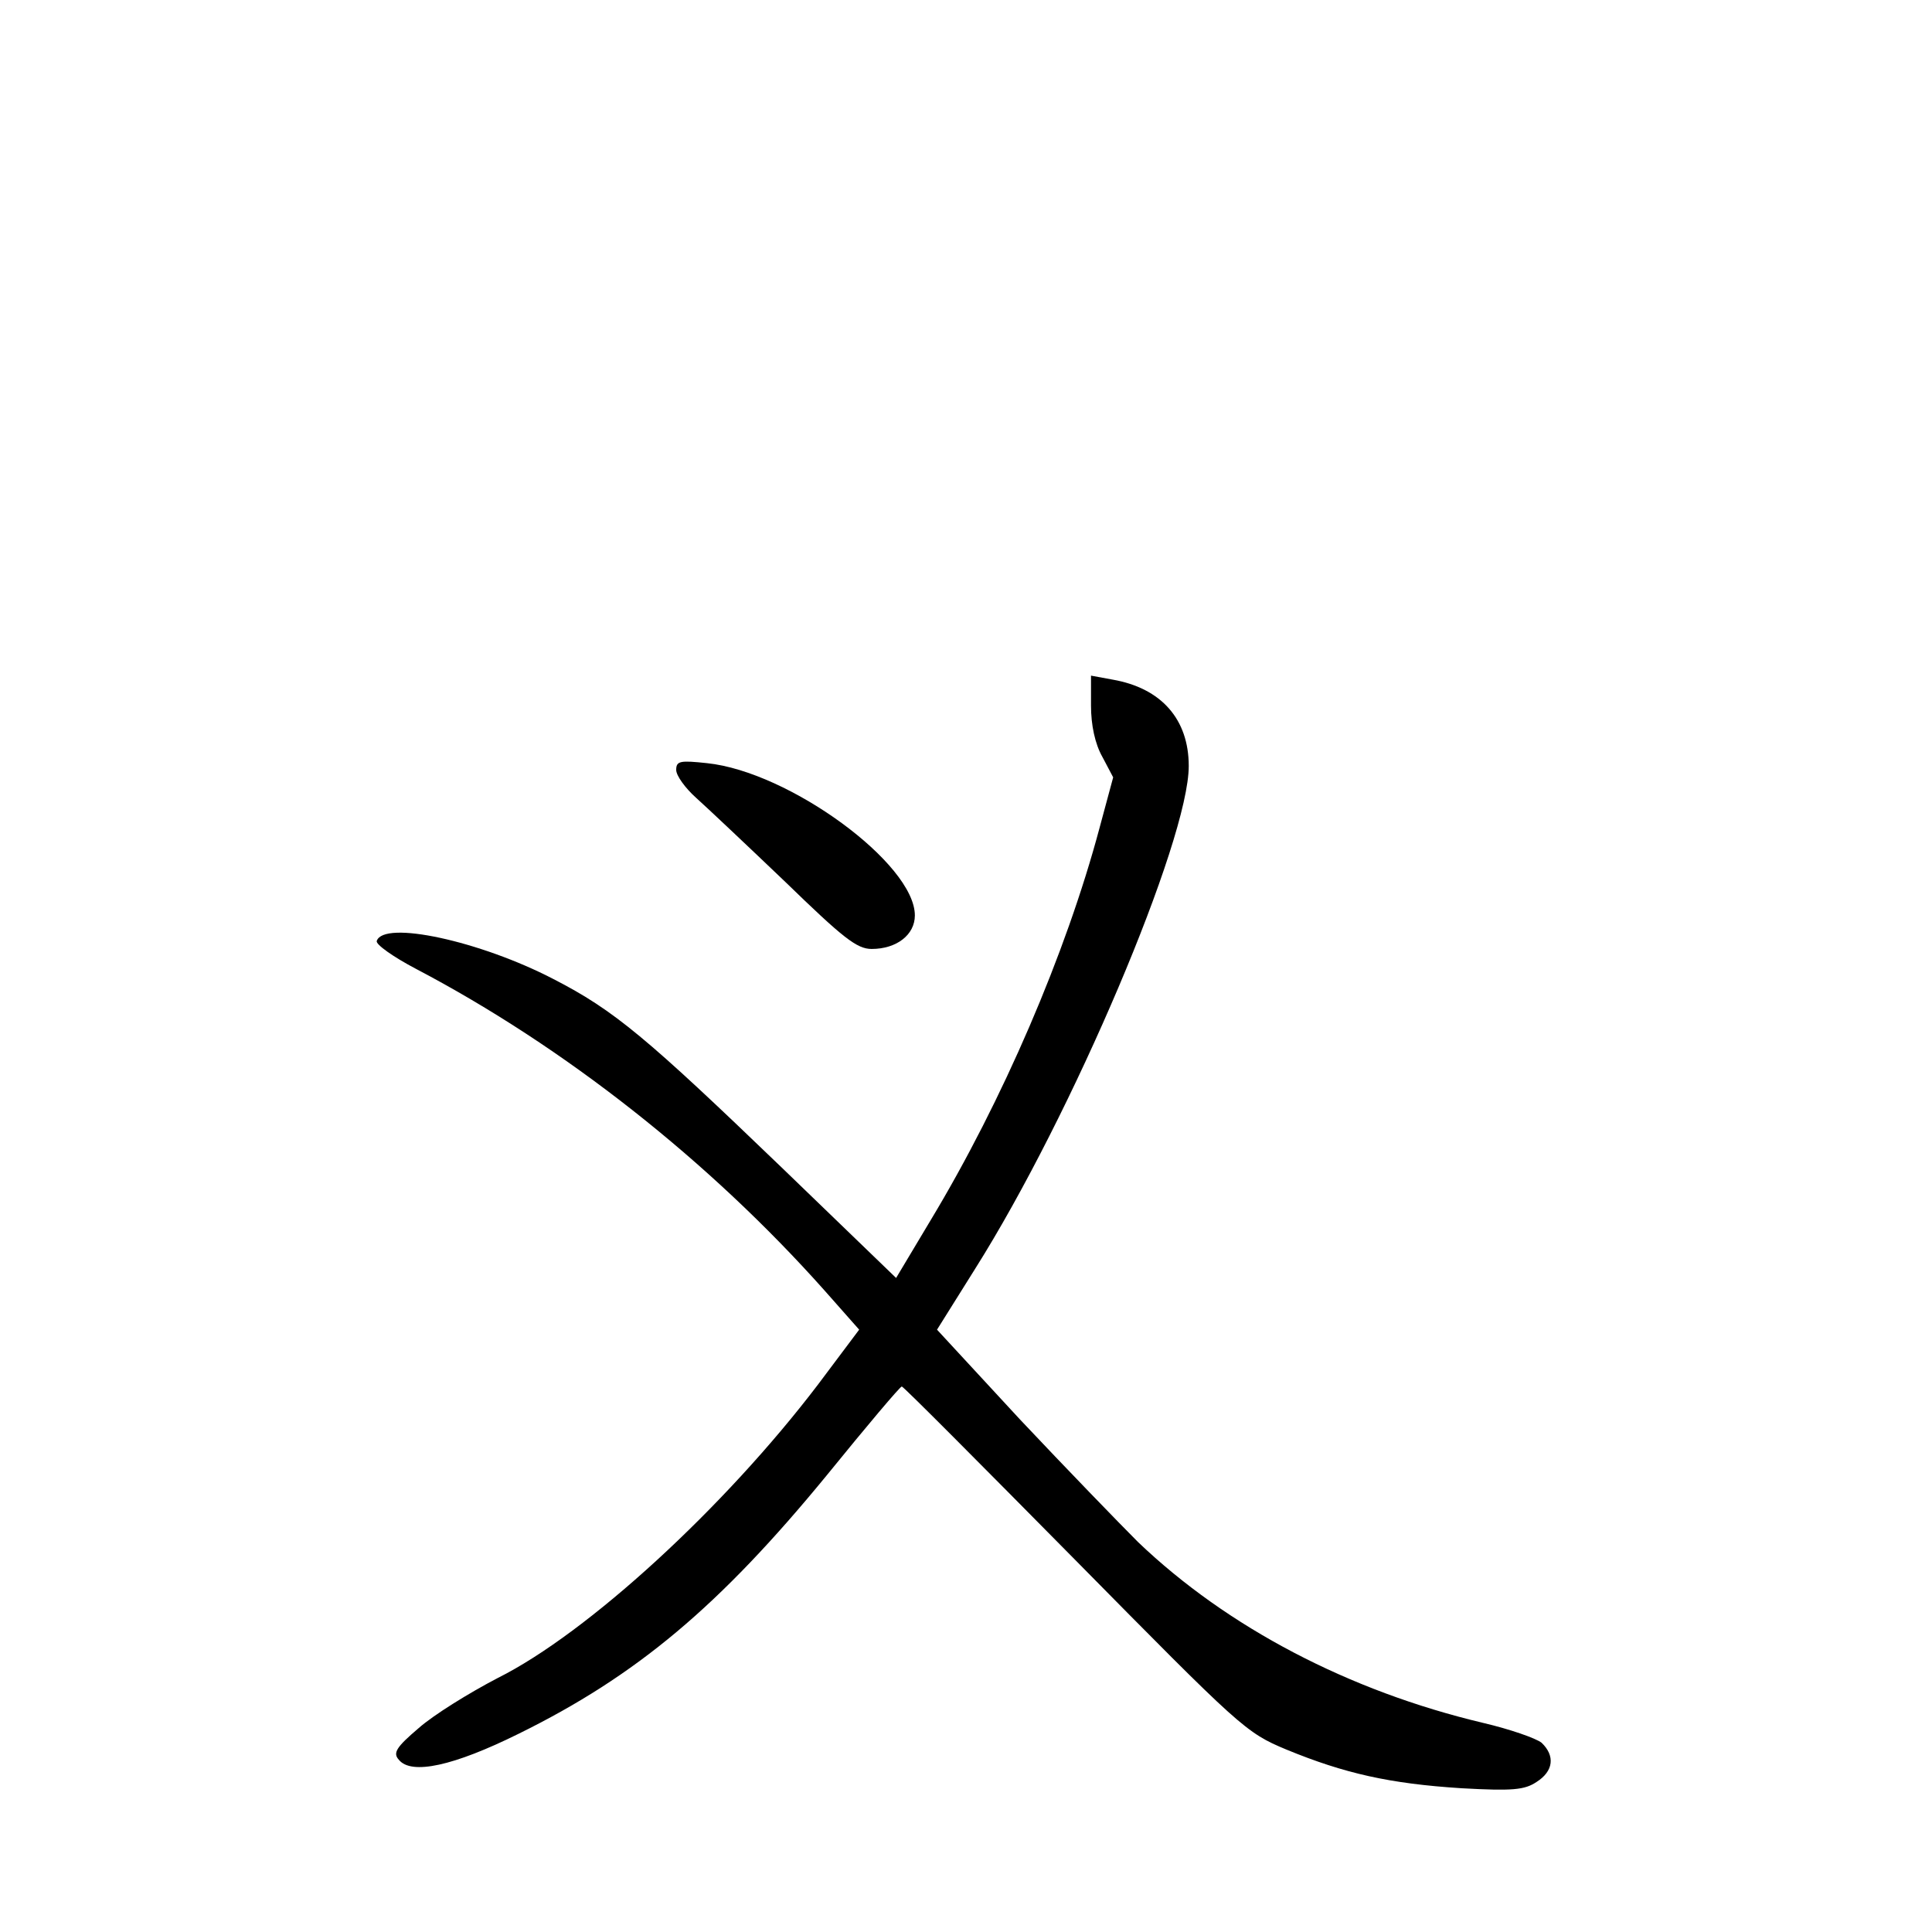 <?xml version="1.0" standalone="no"?>
<!DOCTYPE svg PUBLIC "-//W3C//DTD SVG 20010904//EN"
 "http://www.w3.org/TR/2001/REC-SVG-20010904/DTD/svg10.dtd">
<svg version="1.0" xmlns="http://www.w3.org/2000/svg"
 width="340pt" height="340pt" viewBox="0 0 340 340"
 preserveAspectRatio="xMidYMid meet">
<g transform="translate(0,340) scale(0.1,-0.1)"
fill="#000000" stroke="none">
<path d="M1920 2158 c0 -34 7 -67 20 -90 l19 -36 -24 -89 c-59 -221 -171 -481
-297 -690 l-61 -102 -201 194 c-238 229 -295 277 -402 332 -129 67 -299 104
-311 67 -2 -6 29 -28 69 -49 261 -137 516 -338 719 -566 l61 -69 -72 -96
c-165 -217 -406 -438 -564 -517 -50 -26 -113 -65 -139 -88 -40 -34 -46 -44
-35 -56 22 -27 96 -11 211 46 207 102 353 224 543 456 69 85 128 155 131 155
3 0 139 -137 304 -304 293 -297 301 -305 373 -335 102 -42 182 -60 308 -68 90
-5 111 -3 132 11 30 19 33 46 9 69 -10 8 -56 24 -103 35 -236 56 -450 168
-607 318 -33 33 -127 130 -208 216 l-146 158 67 107 c171 271 376 754 376 885
0 82 -48 137 -134 152 l-38 7 0 -53z"/>
<path d="M1190 2045 c0 -10 16 -32 35 -49 19 -17 90 -84 157 -148 102 -99 126
-118 152 -118 44 0 76 25 76 59 0 91 -221 253 -366 268 -47 5 -54 4 -54 -12z"/>
</g>
</svg>
